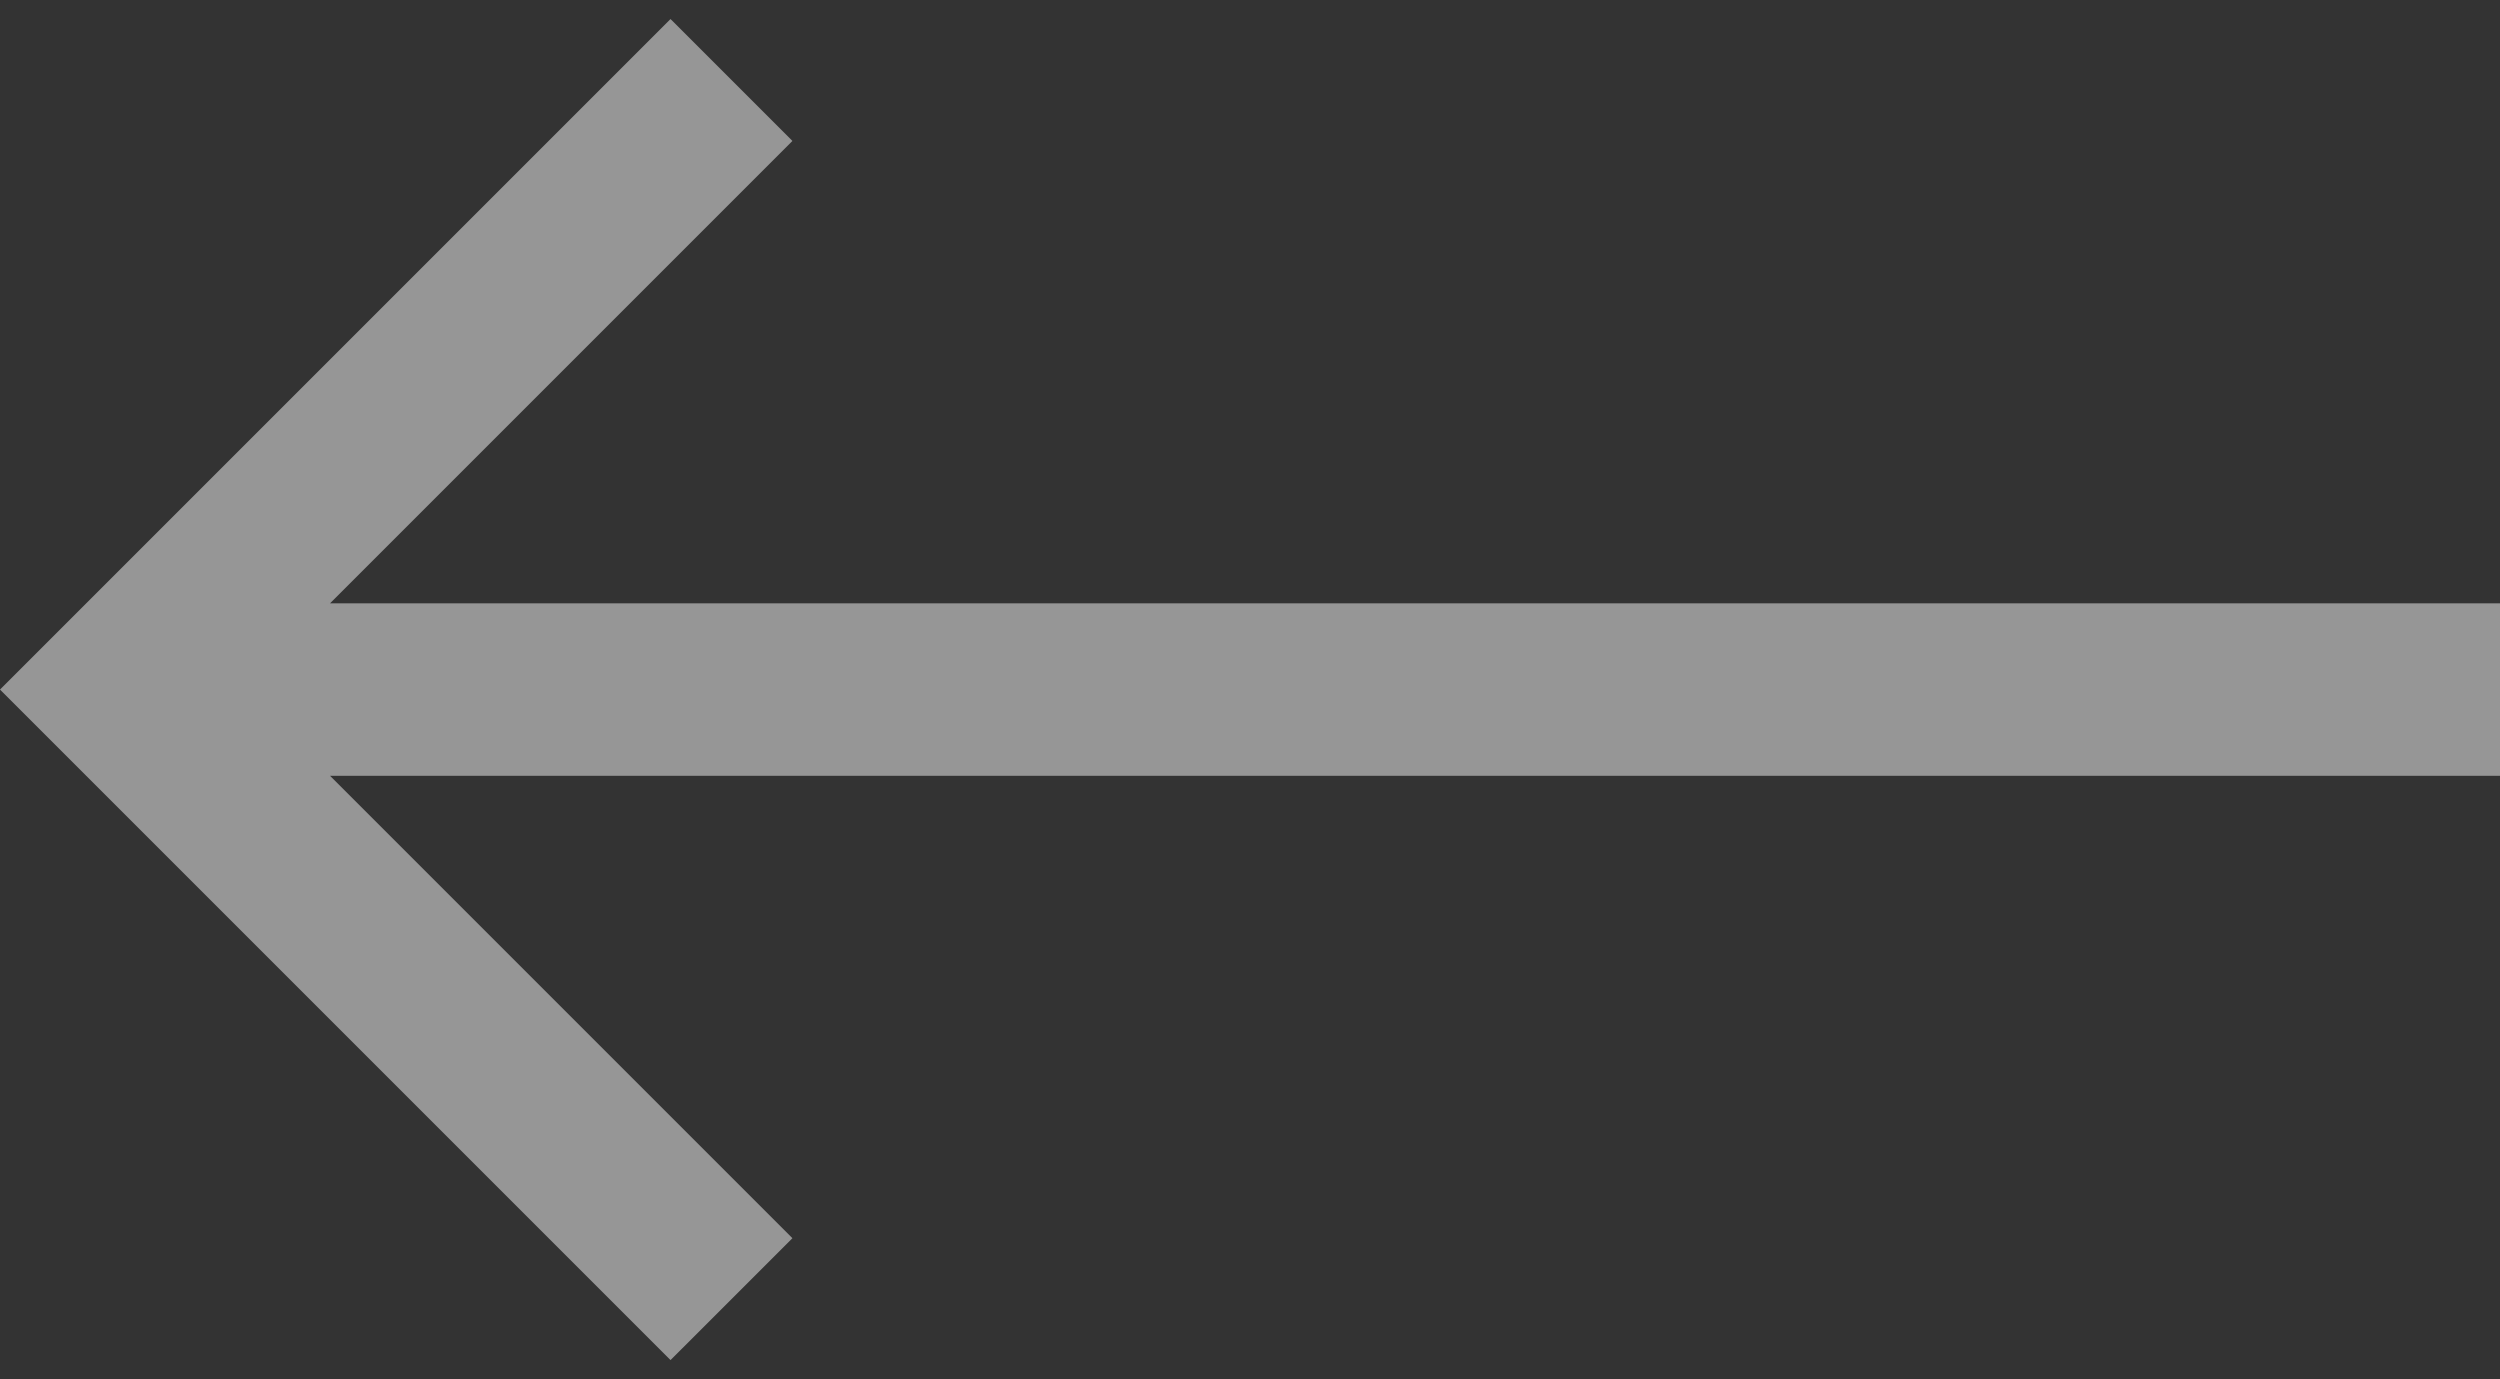 <svg width="29" height="16" viewBox="0 0 29 16" fill="none" xmlns="http://www.w3.org/2000/svg"><rect x="0" y="0" width="29" height="16" fill="#333333" stroke="none"/><path d="M3.828 6.999L29 6.999L29 8.999L3.828 8.999L9.192 14.363L7.778 15.777L3.39987e-07 7.999L7.778 0.221L9.192 1.635L3.828 6.999Z" fill="rgba(250, 250, 250, .5)"/></svg>
